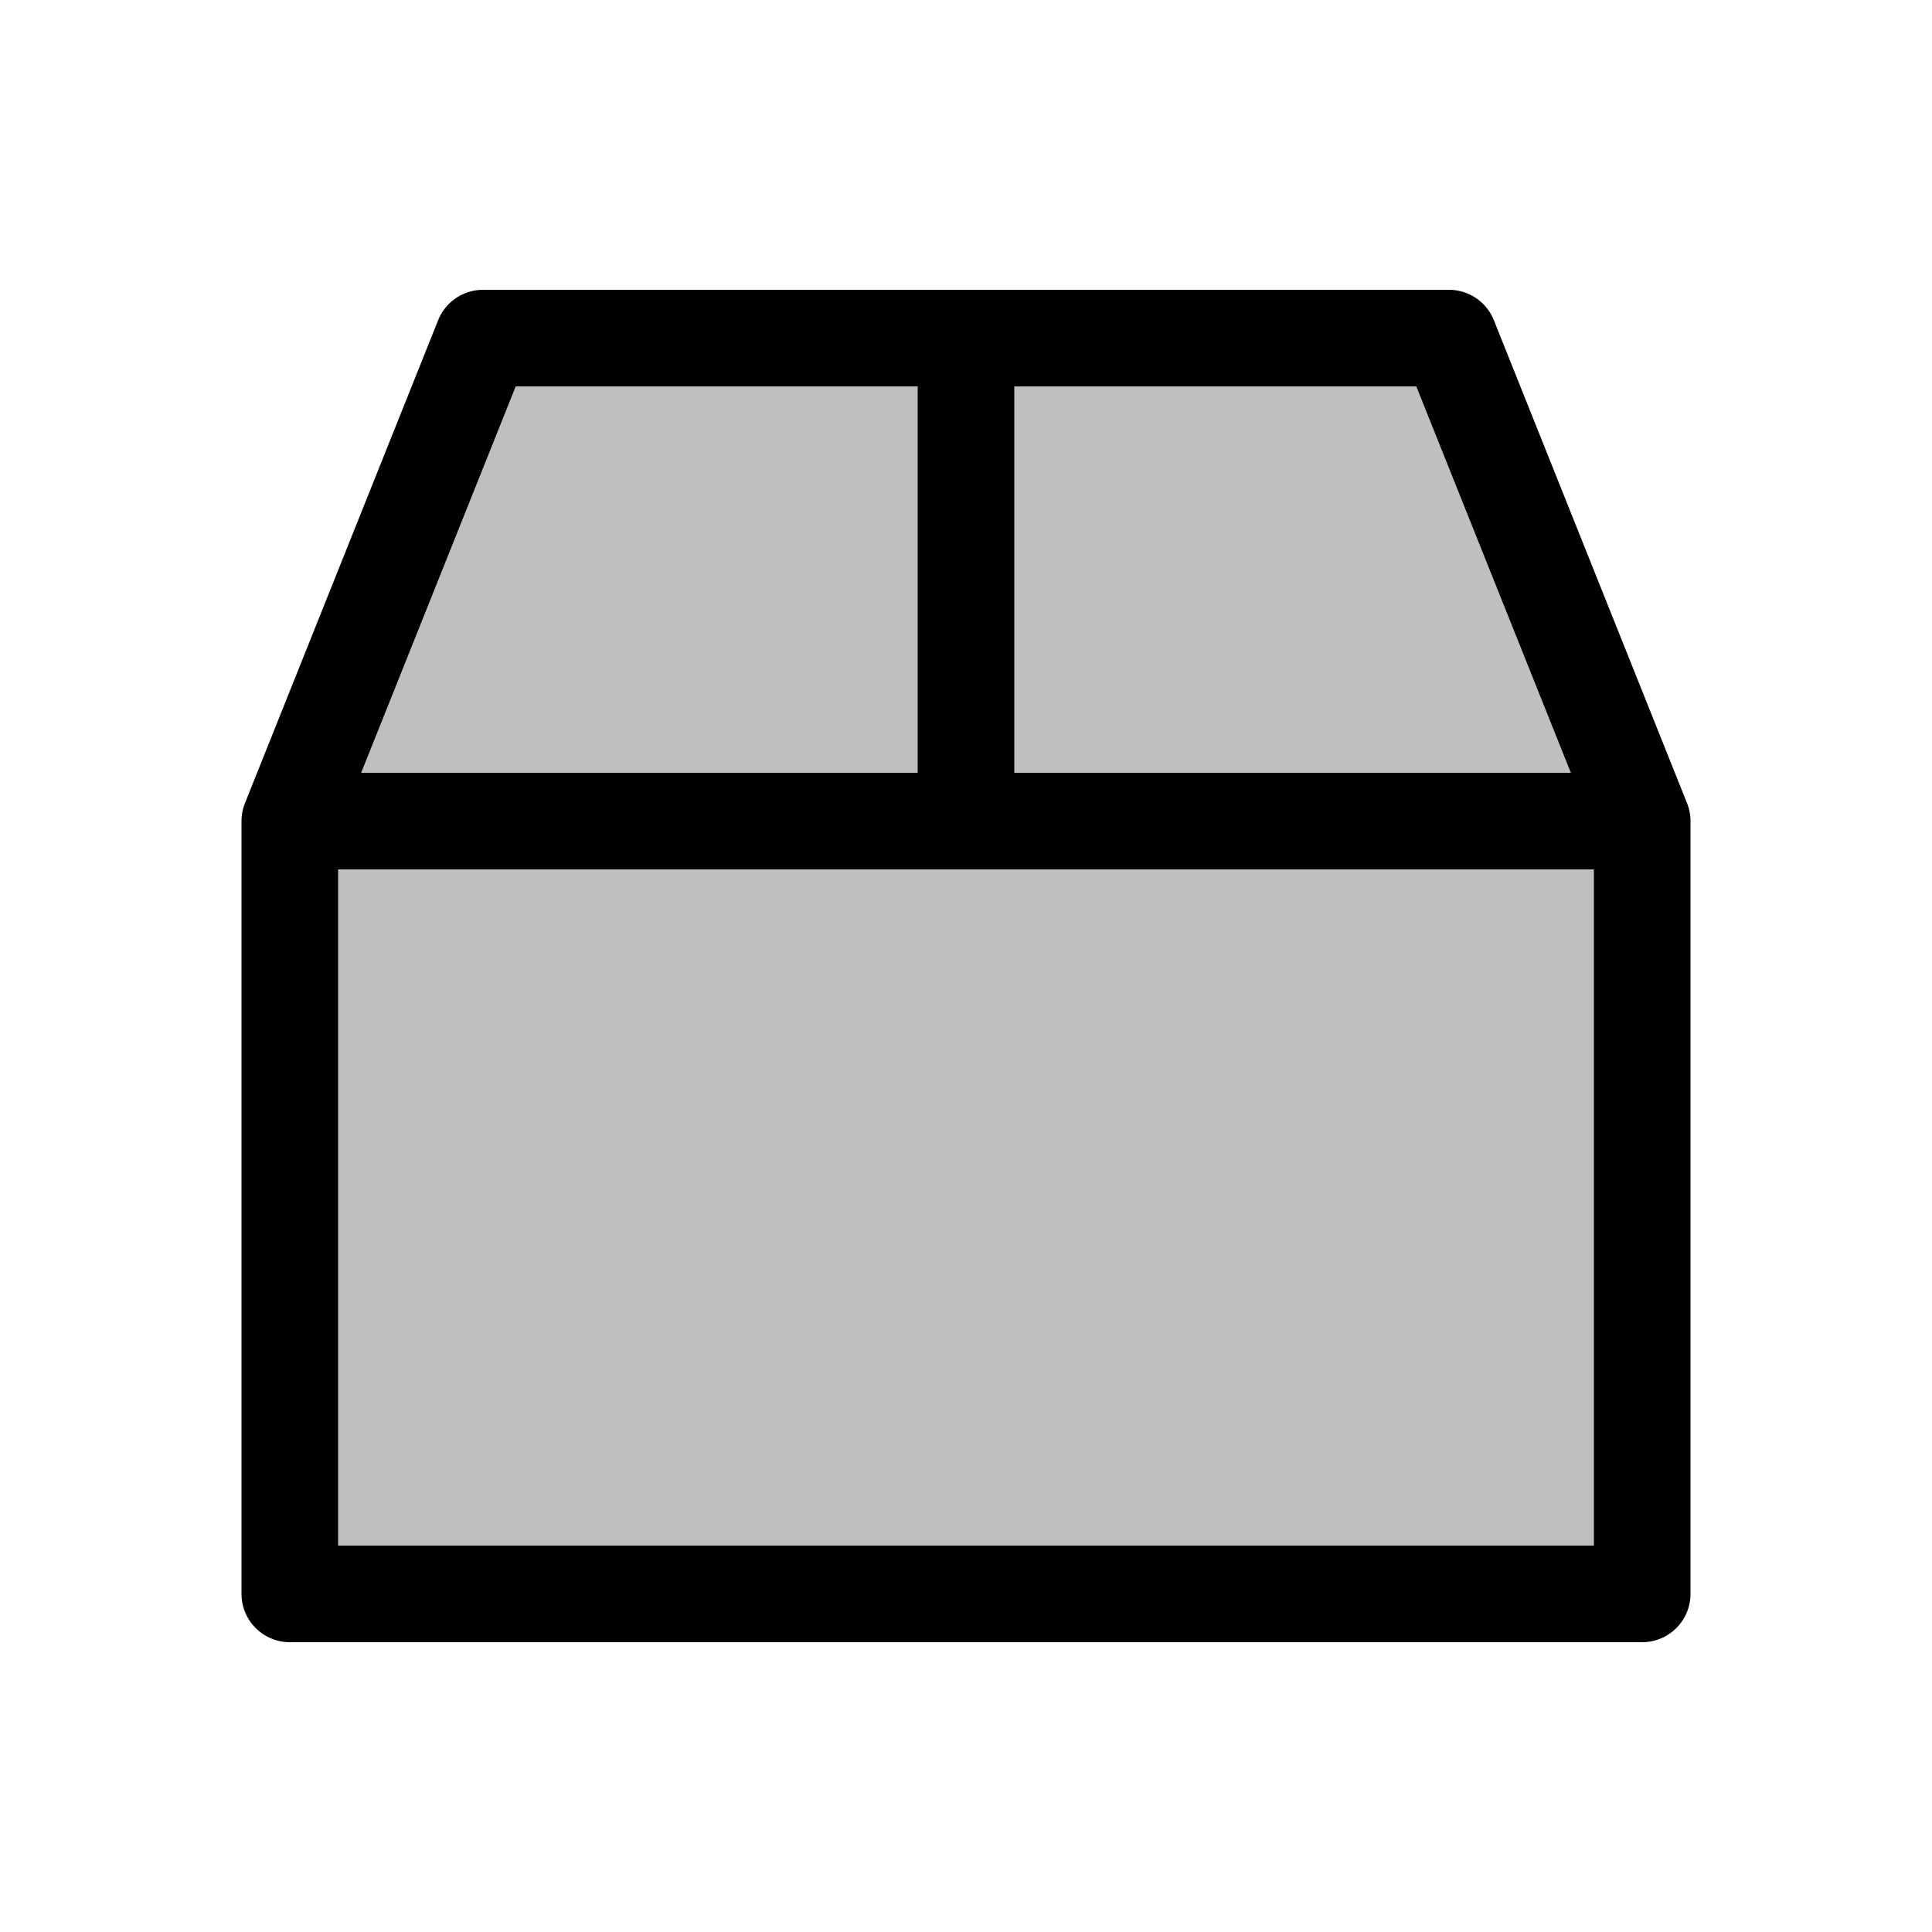 <svg viewBox="0 0 80 80" fill="none">
  <path d="M12 34H68V66H12V34Z" fill="currentColor" fill-opacity="0.25" />
  <path d="M12 34H68L60 14H20L12 34Z" fill="currentColor" fill-opacity="0.25" />
  <path d="M12 34H68M12 34V66H68V34M12 34L20 14H60L68 34M40 14V34" stroke="currentColor" stroke-width="4" stroke-linecap="round" stroke-linejoin="round" />
</svg>
